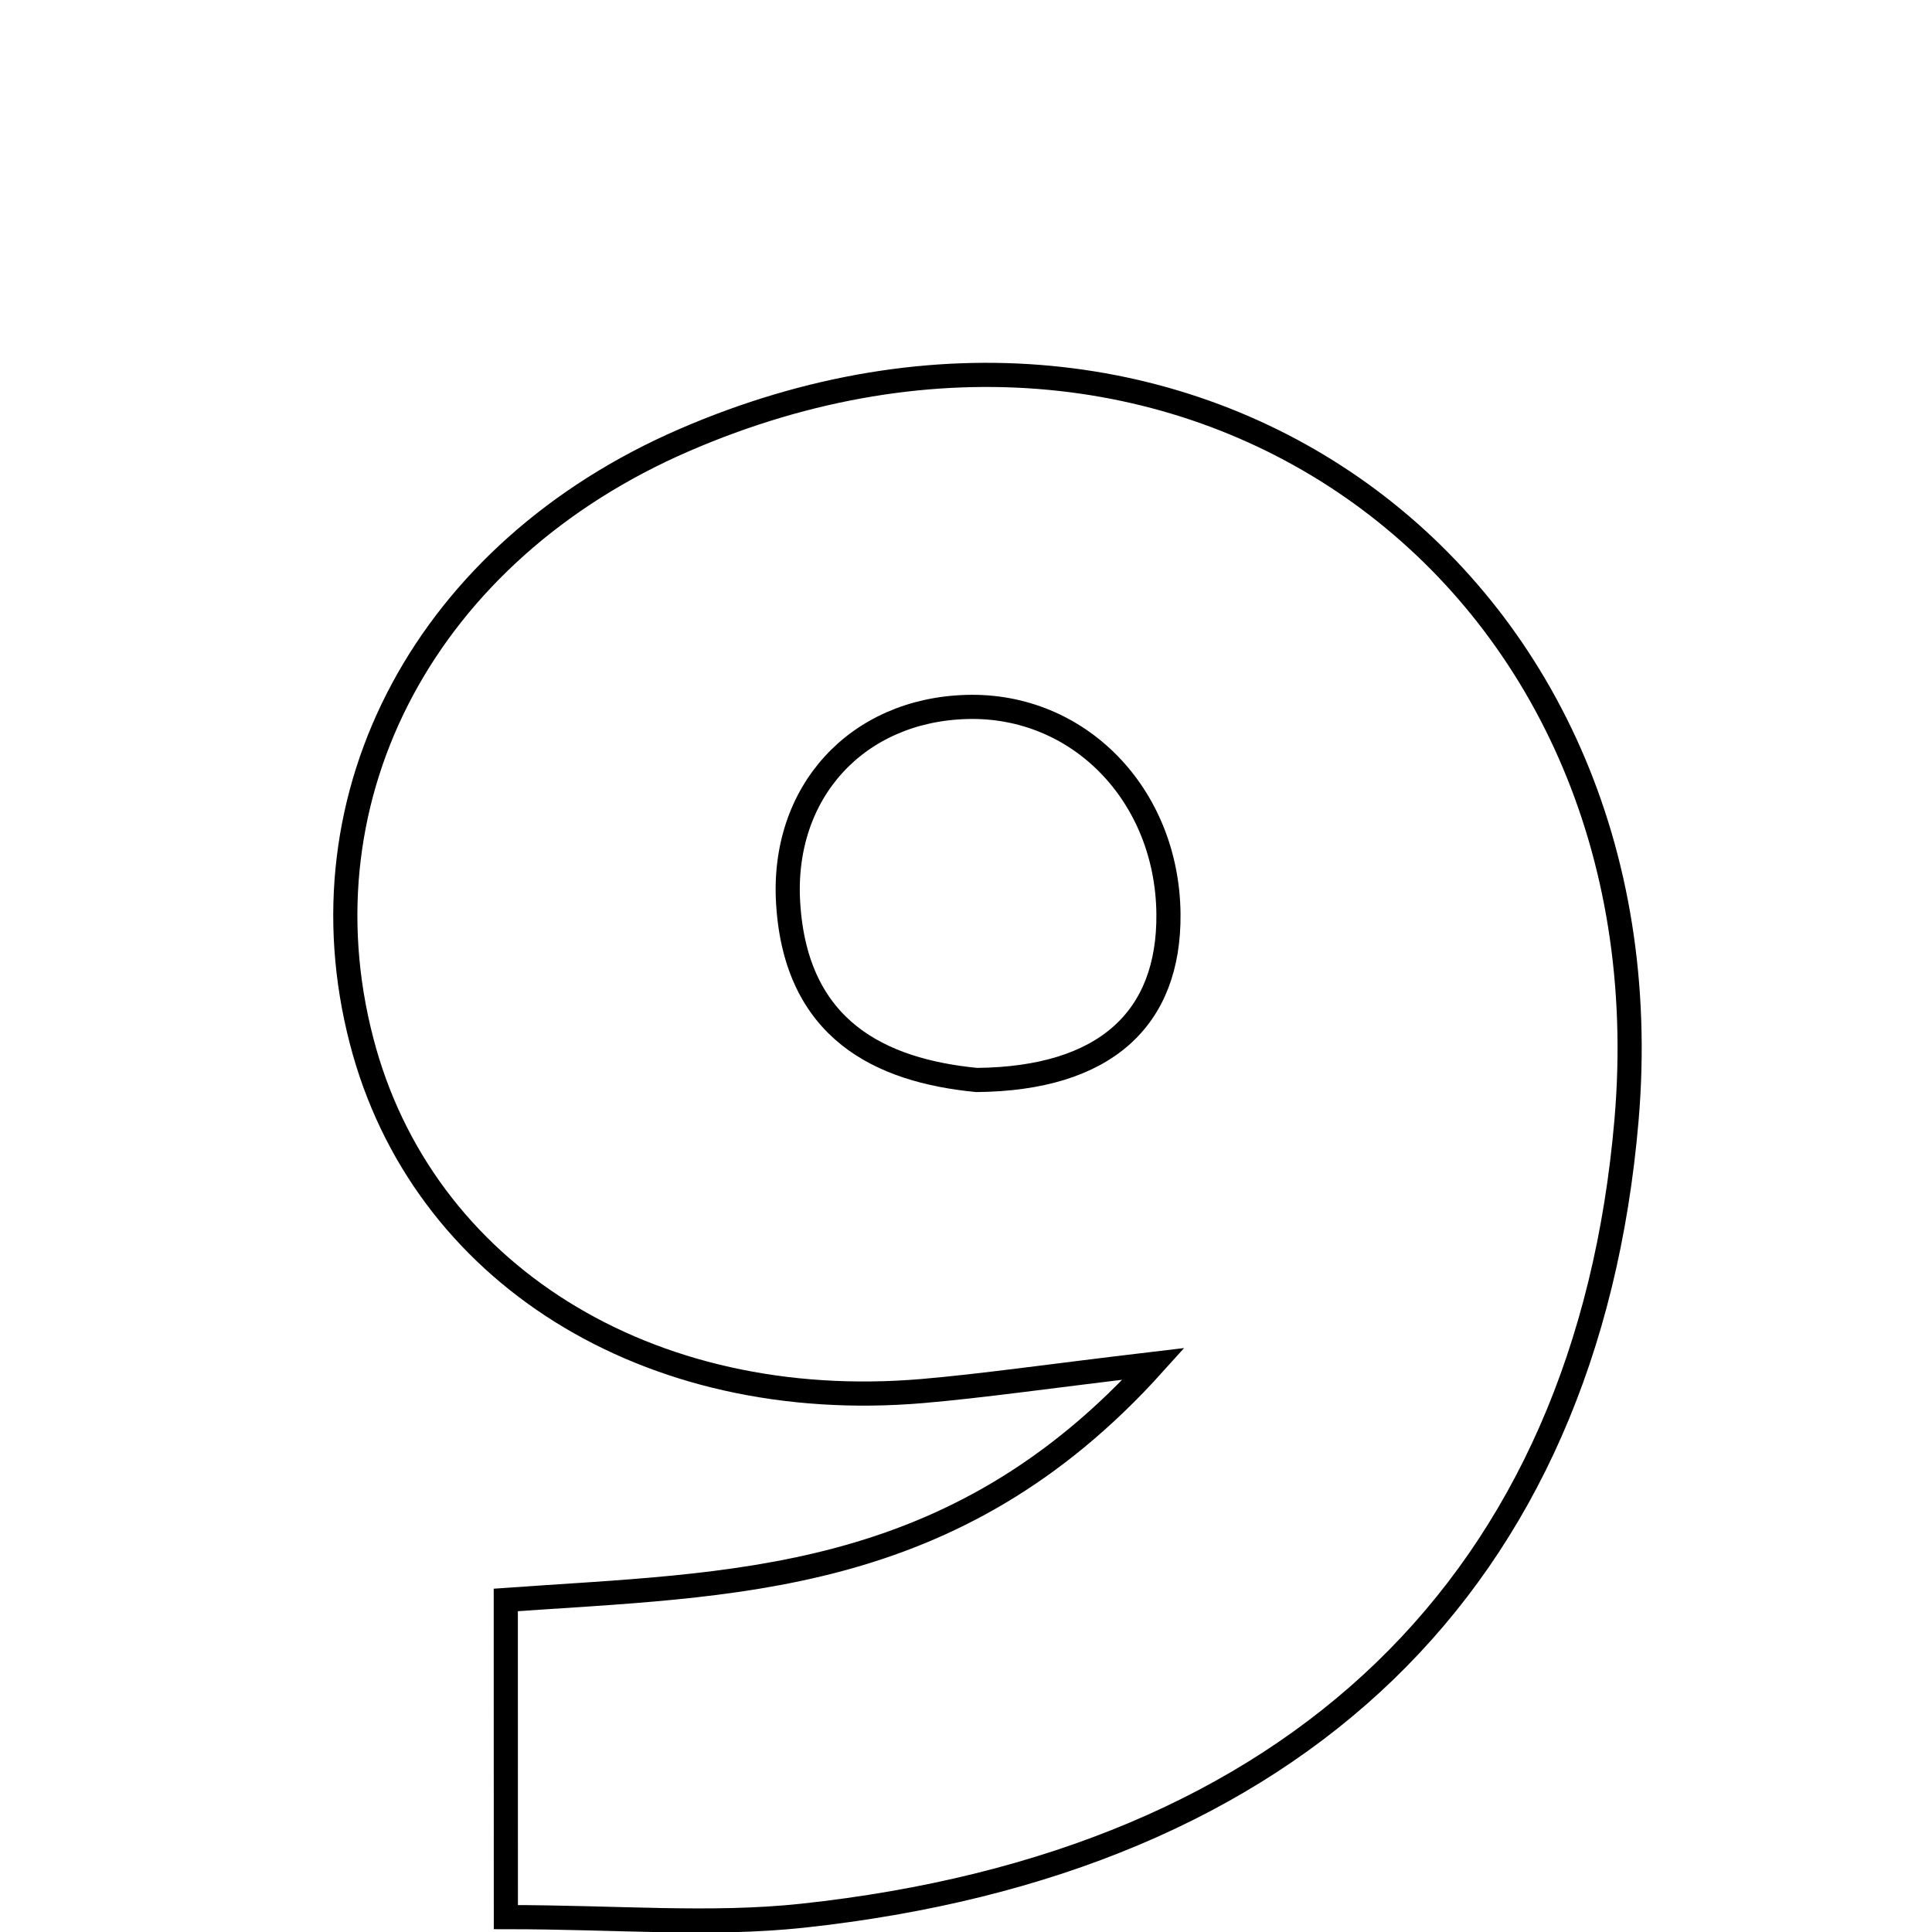 <svg xmlns="http://www.w3.org/2000/svg" viewBox="0.0 0.0 24.0 24.0" height="200px" width="200px"><path fill="none" stroke="black" stroke-width=".3" stroke-opacity="1.0"  filling="0" d="M8.498 5.468 C14.735 2.765 20.787 7.133 20.205 13.917 C19.714 19.636 16.115 23.137 9.966 23.798 C8.826 23.92 7.662 23.815 6.284 23.815 C6.283 22.545 6.283 21.346 6.283 19.875 C9.084 19.674 11.838 19.711 14.331 16.942 C12.982 17.102 12.222 17.214 11.459 17.28 C8.043 17.571 5.238 15.813 4.491 12.928 C3.694 9.857 5.31 6.849 8.498 5.468"></path>
<path fill="none" stroke="black" stroke-width=".3" stroke-opacity="1.0"  filling="0" d="M12.011 8.782 C13.4 8.744 14.499 9.872 14.515 11.351 C14.528 12.655 13.729 13.401 12.132 13.416 C10.932 13.299 9.889 12.792 9.791 11.226 C9.703 9.841 10.644 8.819 12.011 8.782"></path></svg>